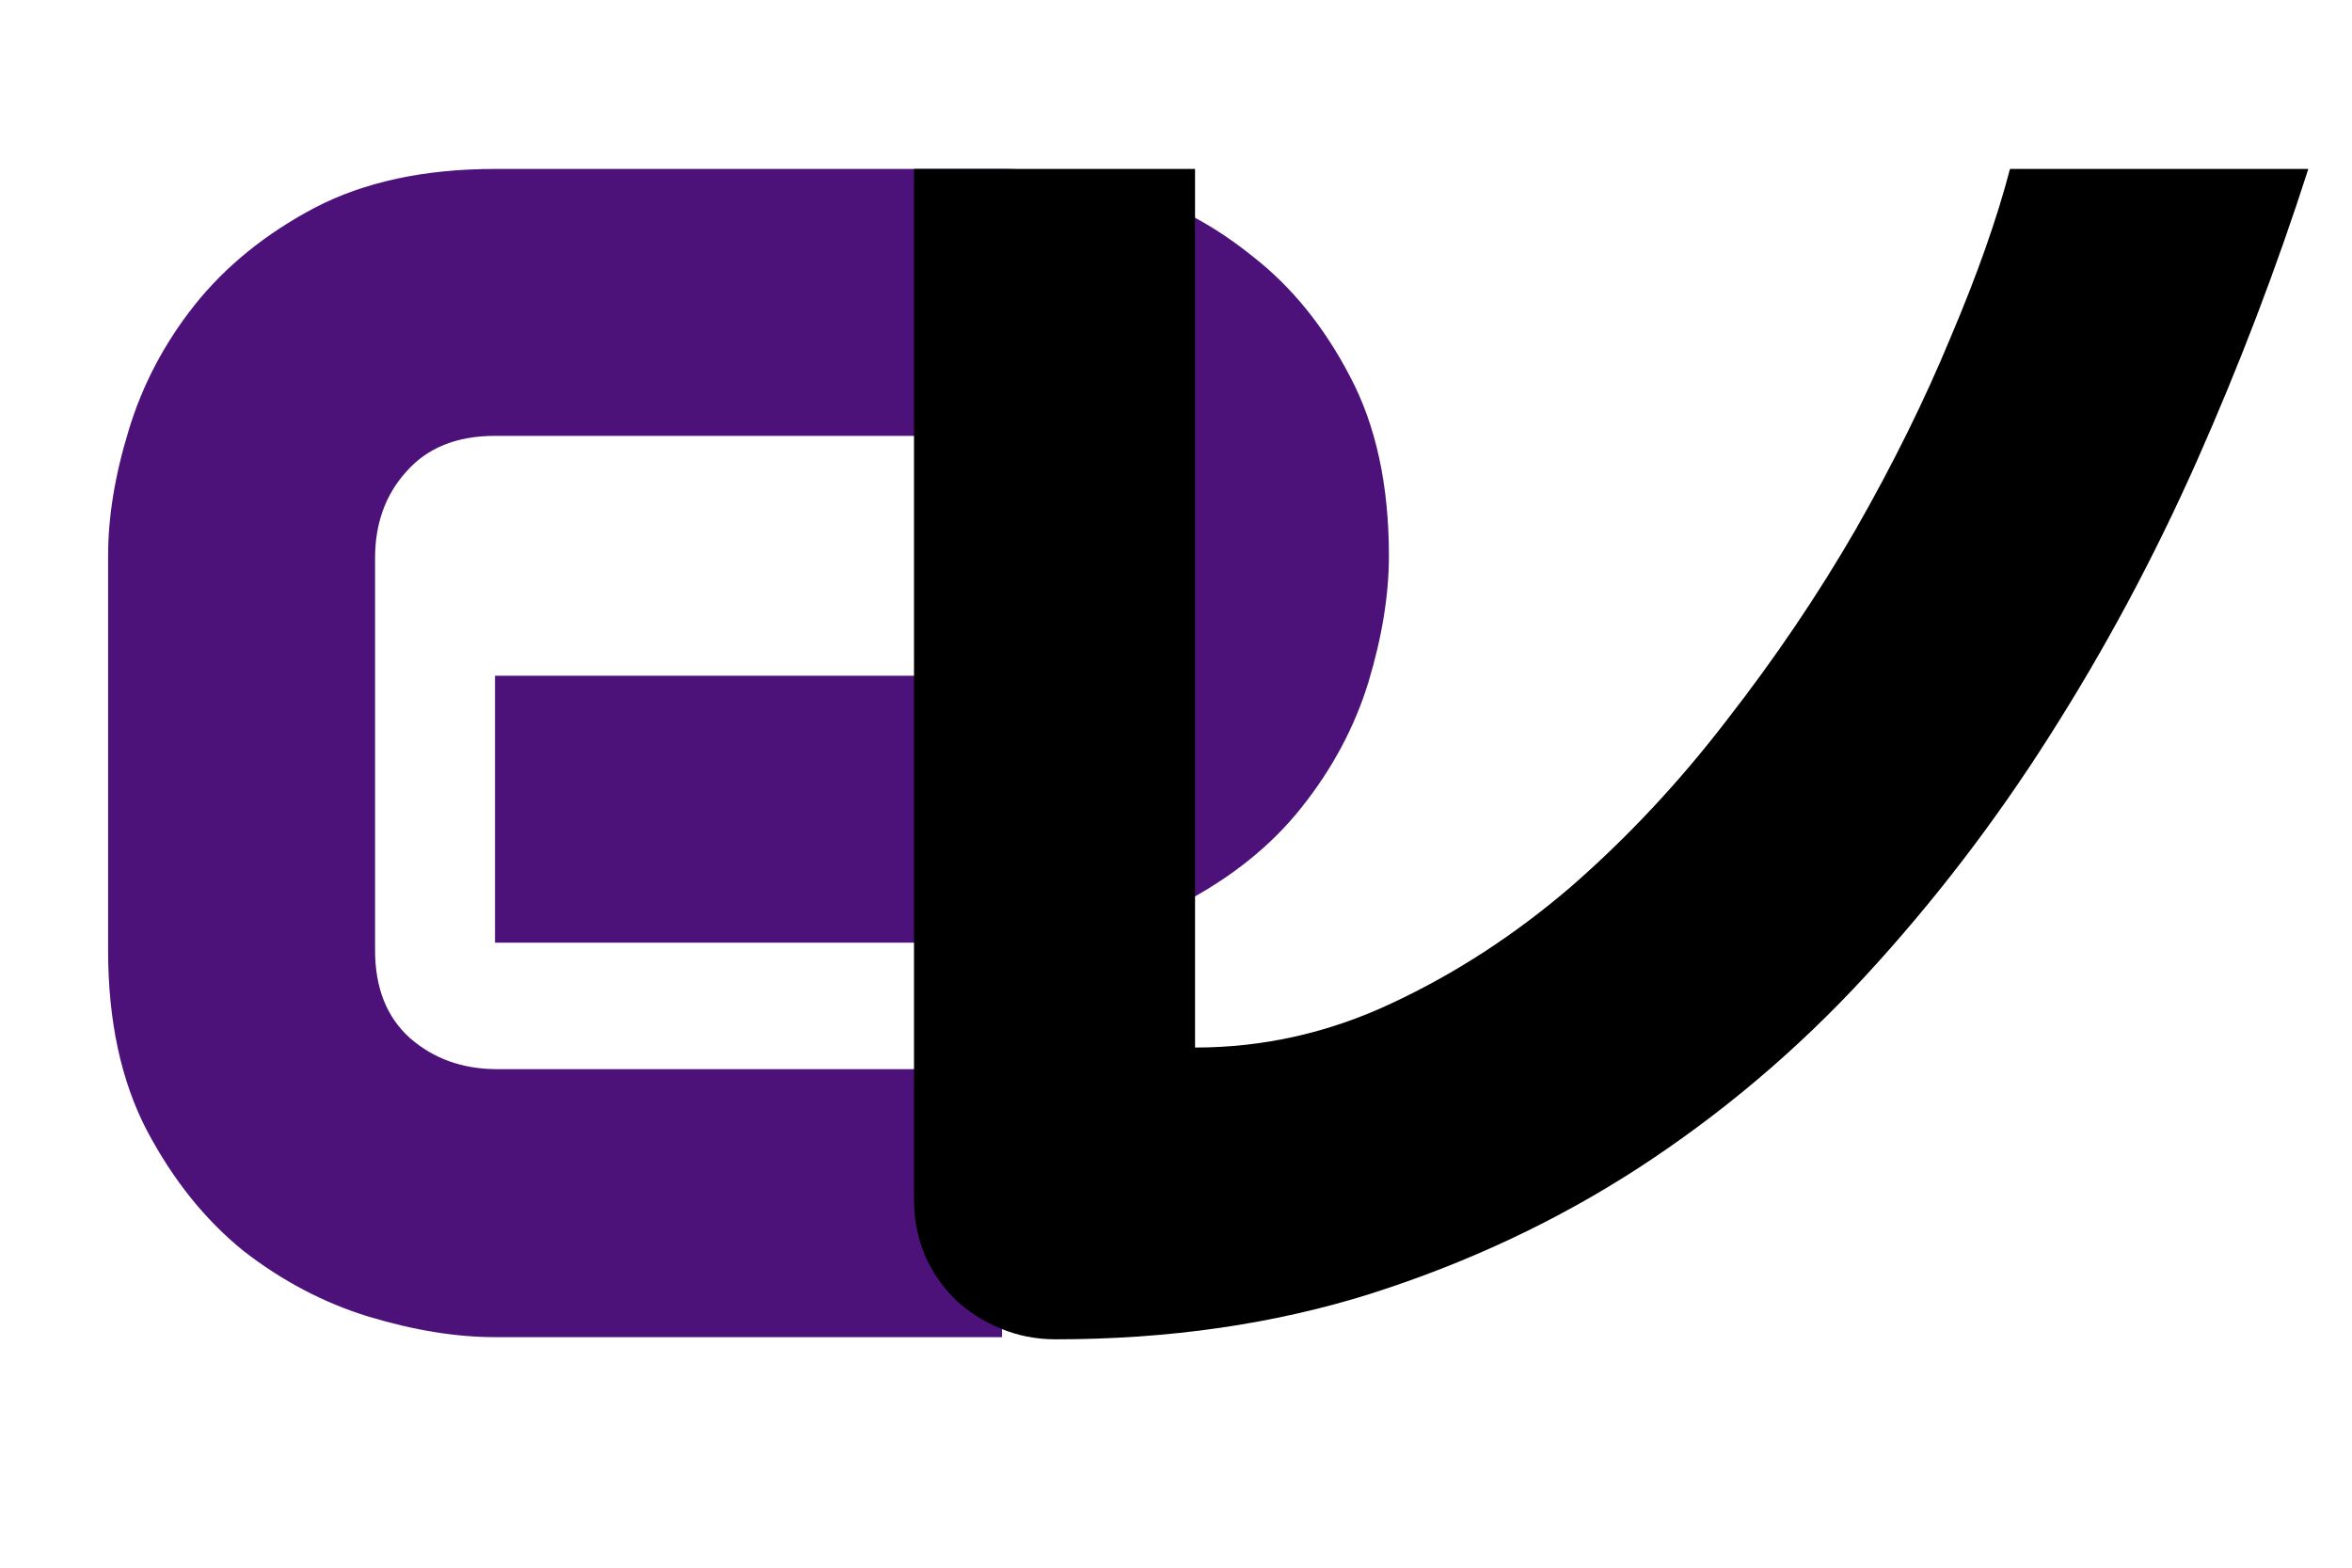 <svg width="51" height="34" viewBox="0 0 51 34" fill="none" xmlns="http://www.w3.org/2000/svg">
<path d="M30.117 12.055C30.117 12.898 29.969 13.812 29.672 14.797C29.375 15.766 28.891 16.672 28.219 17.516C27.562 18.344 26.695 19.039 25.617 19.602C24.555 20.164 23.258 20.445 21.727 20.445H10.734V14.656H21.727C22.555 14.656 23.195 14.406 23.648 13.906C24.102 13.391 24.328 12.758 24.328 12.008C24.328 11.211 24.07 10.586 23.555 10.133C23.055 9.68 22.445 9.453 21.727 9.453H10.734C9.906 9.453 9.266 9.711 8.812 10.227C8.359 10.727 8.133 11.352 8.133 12.102V20.609C8.133 21.422 8.383 22.055 8.883 22.508C9.398 22.961 10.031 23.188 10.781 23.188H21.727V29H10.734C9.891 29 8.977 28.852 7.992 28.555C7.023 28.258 6.117 27.781 5.273 27.125C4.445 26.453 3.75 25.586 3.188 24.523C2.625 23.445 2.344 22.141 2.344 20.609V12.055C2.344 11.211 2.492 10.305 2.789 9.336C3.086 8.352 3.562 7.445 4.219 6.617C4.891 5.773 5.758 5.07 6.82 4.508C7.898 3.945 9.203 3.664 10.734 3.664H21.727C22.57 3.664 23.477 3.812 24.445 4.109C25.43 4.406 26.336 4.891 27.164 5.562C28.008 6.219 28.711 7.086 29.273 8.164C29.836 9.227 30.117 10.523 30.117 12.055Z" fill="#4C127A"/>
<path d="M50.053 3.664C49.366 5.805 48.561 7.914 47.639 9.992C46.717 12.07 45.655 14.055 44.452 15.945C43.264 17.82 41.928 19.562 40.444 21.172C38.975 22.766 37.342 24.148 35.545 25.32C33.764 26.477 31.819 27.391 29.709 28.062C27.616 28.719 25.342 29.047 22.889 29.047C22.467 29.047 22.069 28.969 21.694 28.812C21.319 28.656 20.991 28.445 20.709 28.18C20.428 27.898 20.209 27.578 20.053 27.219C19.897 26.844 19.819 26.445 19.819 26.023V3.664H25.913V22.719C27.397 22.719 28.819 22.398 30.178 21.758C31.553 21.117 32.85 20.273 34.069 19.227C35.288 18.164 36.413 16.961 37.444 15.617C38.491 14.273 39.42 12.898 40.233 11.492C41.045 10.07 41.733 8.68 42.295 7.32C42.873 5.961 43.303 4.742 43.584 3.664H50.053Z" fill="black"/>
</svg>
